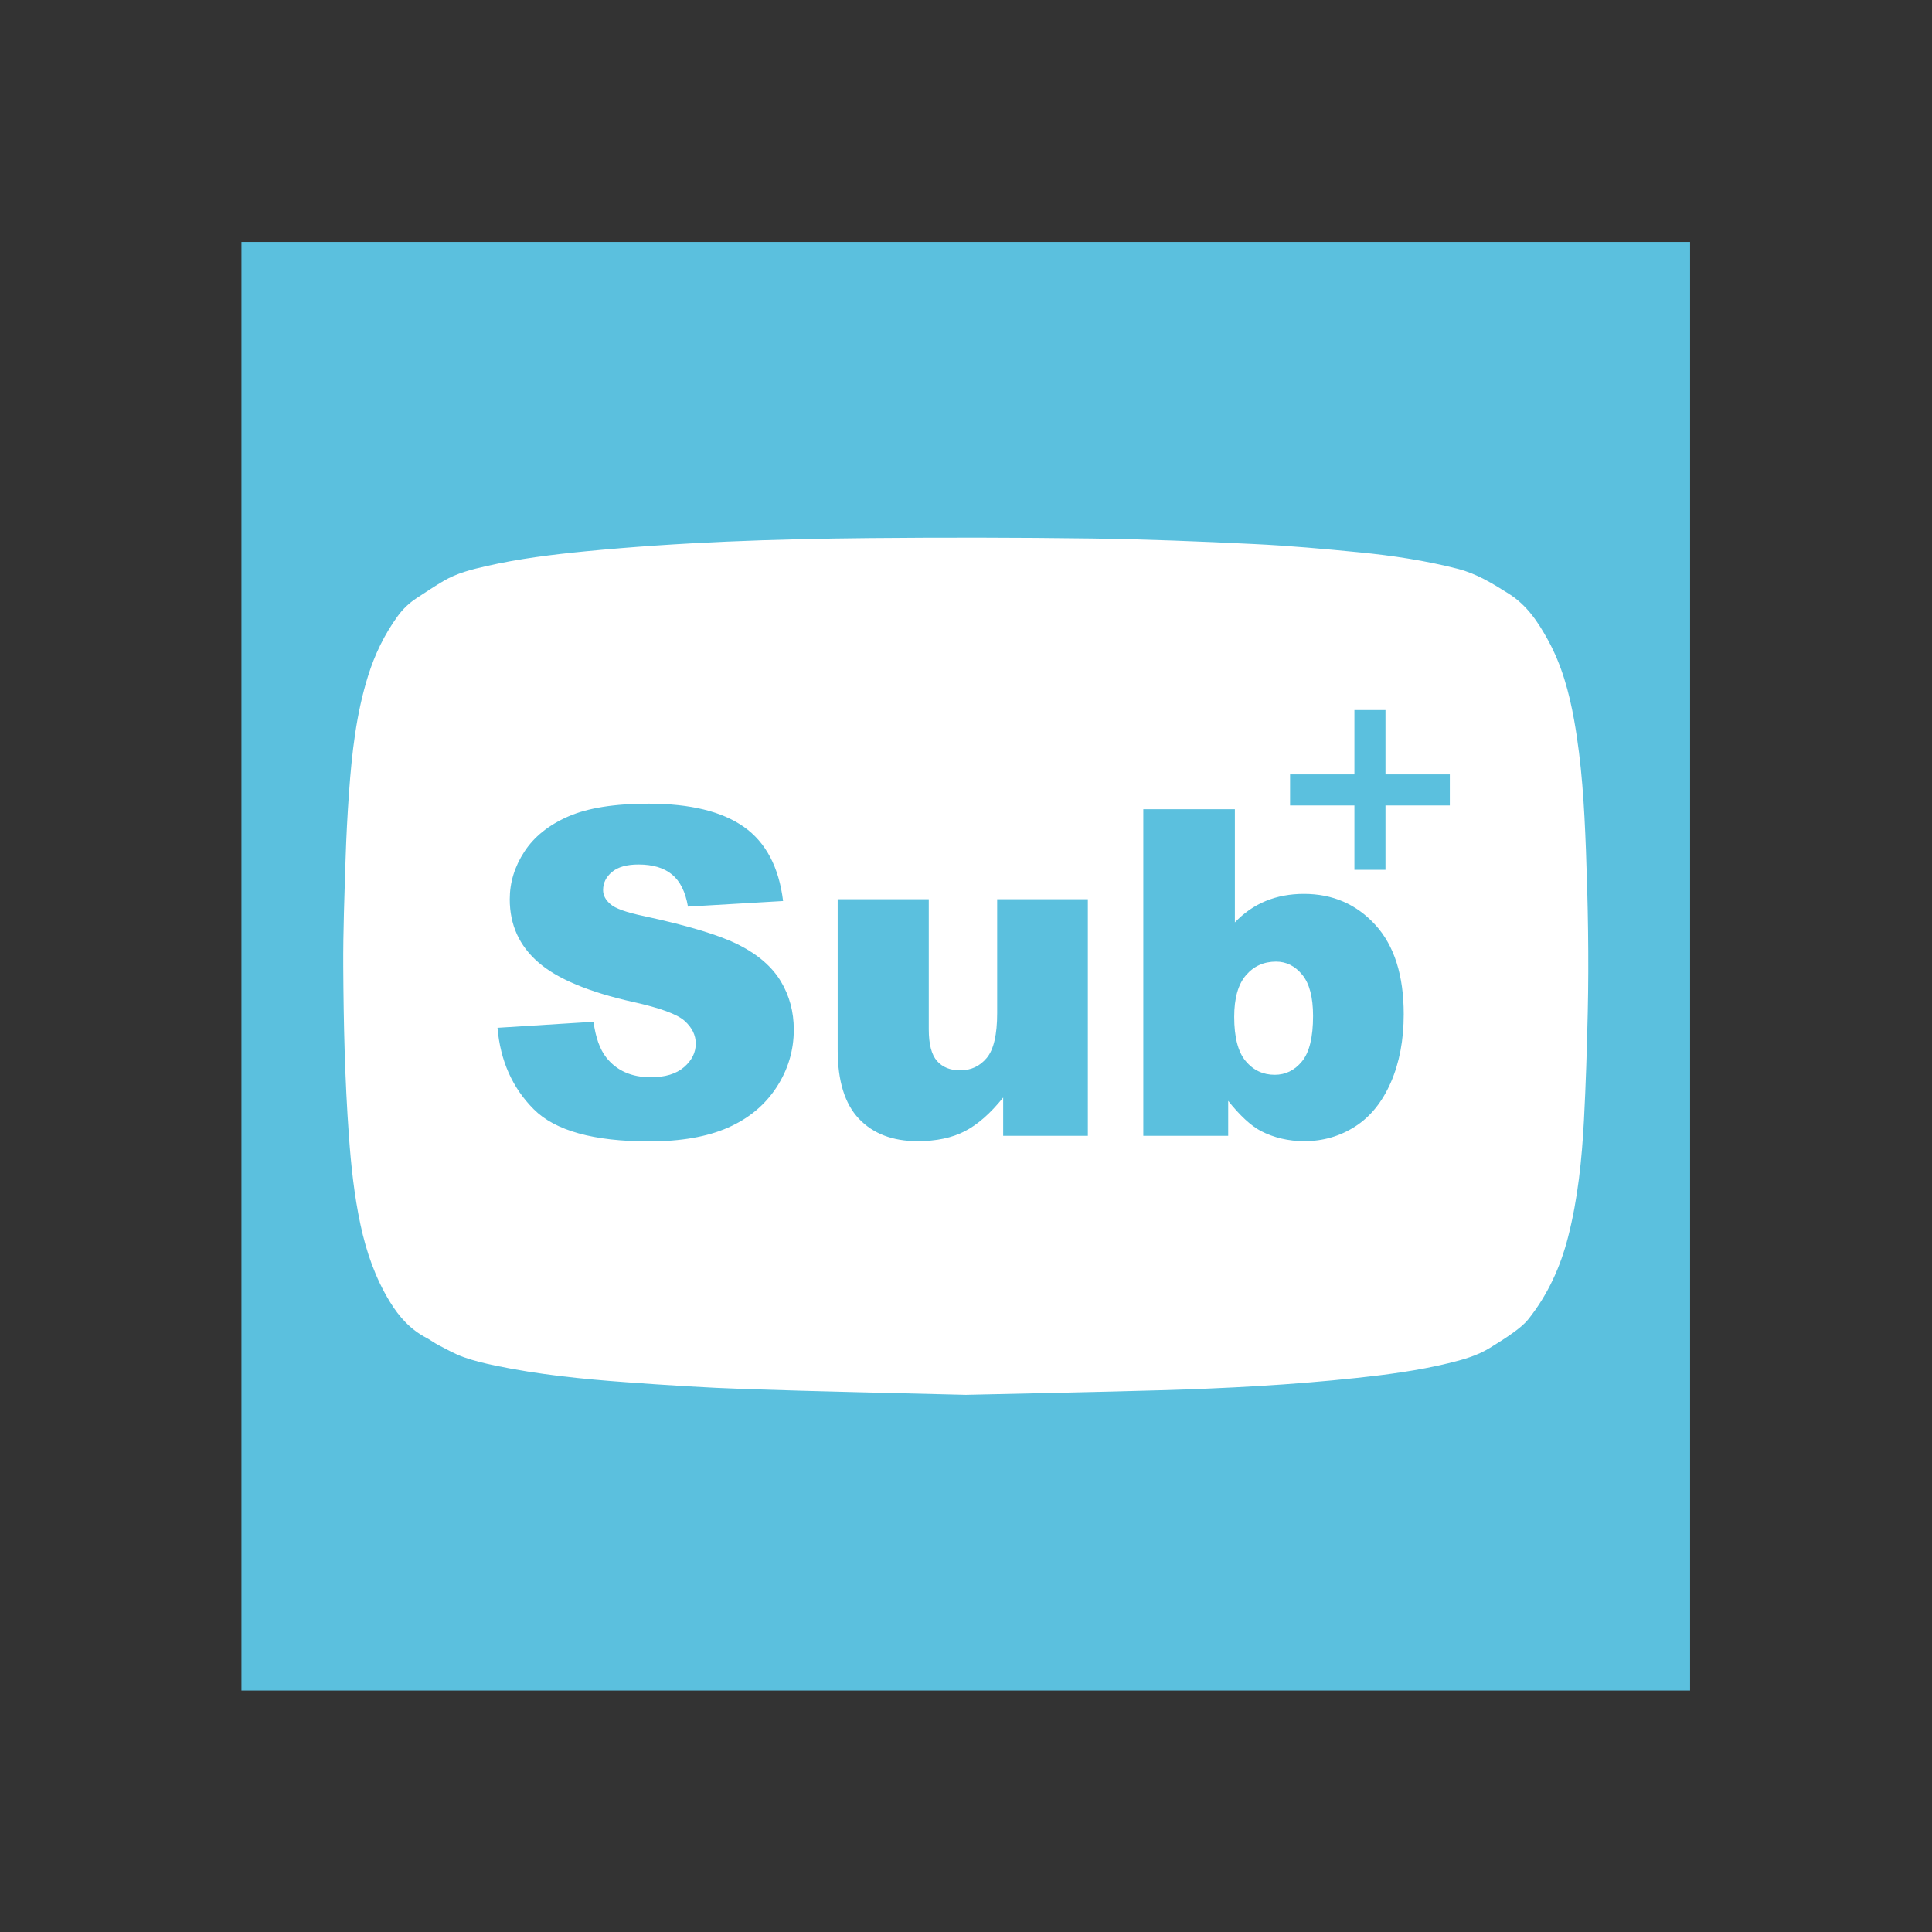 <?xml version="1.0" encoding="UTF-8" standalone="no"?>
<svg
   xmlns:dc="http://purl.org/dc/elements/1.1/"
   xmlns:cc="http://creativecommons.org/ns#"
   xmlns:rdf="http://www.w3.org/1999/02/22-rdf-syntax-ns#"
   xmlns:svg="http://www.w3.org/2000/svg"
   xmlns="http://www.w3.org/2000/svg"
   viewBox="0 0 170.667 170.667"
   height="170.667"
   width="170.667"
   xml:space="preserve"
   id="svg2"
   version="1.1"><rect x="0" y="0" width="170.667" height="170.667" fill="#333333" stroke="none"/><defs
     id="defs6"><clipPath
       id="clipPath20"
       clipPathUnits="userSpaceOnUse"><path
         id="path18"
         d="M 0,128 H 128 V 0 H 0 Z" /></clipPath></defs><g
     transform="matrix(1.333,0,0,-1.333,0,170.667)"
     id="g10"><path
       id="path12"
       style="fill:#5bc0de;fill-opacity:1;fill-rule:nonzero;stroke:none"
       d="M 112,16 H 16 v 96 h 96 z" /><g
       id="g14"><g
         clip-path="url(#clipPath20)"
         id="g16"><g
           transform="translate(96.079,74.656)"
           id="g22"><path
             id="path24"
             style="fill:#ffffff;fill-opacity:1;fill-rule:nonzero;stroke:none"
             d="M 0,0 H -4.264 V -4.264 H -6.323 V 0 h -4.264 v 2.059 h 4.264 v 4.264 h 2.059 V 2.059 H 0 Z m -3.911,-18.358 c -0.571,-1.304 -1.361,-2.279 -2.37,-2.923 -1.009,-0.645 -2.128,-0.967 -3.358,-0.967 -1.054,0 -2.018,0.227 -2.894,0.679 -0.659,0.354 -1.377,1.019 -2.155,1.993 v -2.318 h -5.625 v 21.642 h 6.068 v -7.499 c 0.6,0.63 1.282,1.102 2.044,1.417 0.763,0.315 1.607,0.473 2.532,0.473 1.909,0 3.489,-0.687 4.739,-2.06 1.25,-1.373 1.875,-3.343 1.875,-5.912 0,-1.712 -0.286,-3.221 -0.856,-4.525 m -20.077,-3.536 h -5.611 v 2.539 c -0.836,-1.043 -1.68,-1.786 -2.532,-2.229 -0.851,-0.442 -1.896,-0.664 -3.137,-0.664 -1.653,0 -2.95,0.495 -3.889,1.484 -0.941,0.989 -1.41,2.512 -1.41,4.569 v 9.979 h 6.037 v -8.621 c 0,-0.984 0.183,-1.683 0.547,-2.096 0.364,-0.414 0.876,-0.621 1.535,-0.621 0.718,0 1.307,0.276 1.764,0.827 0.458,0.551 0.687,1.541 0.687,2.968 v 7.543 h 6.009 z m -20.639,3.204 c -0.768,-1.172 -1.84,-2.06 -3.218,-2.664 -1.378,-0.606 -3.115,-0.909 -5.211,-0.909 -3.682,0 -6.23,0.709 -7.647,2.126 -1.418,1.418 -2.22,3.218 -2.407,5.403 l 6.363,0.399 c 0.138,-1.033 0.418,-1.821 0.841,-2.362 0.689,-0.876 1.673,-1.314 2.953,-1.314 0.954,0 1.69,0.224 2.207,0.672 0.517,0.448 0.775,0.967 0.775,1.557 0,0.561 -0.246,1.063 -0.738,1.506 -0.493,0.443 -1.634,0.861 -3.425,1.255 -2.933,0.659 -5.024,1.535 -6.274,2.627 -1.26,1.093 -1.89,2.486 -1.89,4.178 0,1.112 0.322,2.163 0.967,3.152 0.644,0.989 1.614,1.766 2.908,2.333 1.294,0.566 3.068,0.849 5.322,0.849 2.765,0 4.874,-0.515 6.326,-1.543 1.452,-1.028 2.315,-2.665 2.591,-4.909 l -6.304,-0.369 c -0.167,0.975 -0.519,1.683 -1.055,2.126 -0.537,0.443 -1.277,0.664 -2.222,0.664 -0.778,0 -1.363,-0.165 -1.757,-0.494 -0.394,-0.33 -0.59,-0.731 -0.59,-1.203 0,-0.345 0.162,-0.655 0.487,-0.931 0.314,-0.285 1.063,-0.551 2.244,-0.797 2.923,-0.63 5.016,-1.267 6.281,-1.911 1.265,-0.645 2.185,-1.445 2.761,-2.399 0.576,-0.955 0.864,-2.023 0.864,-3.204 0,-1.388 -0.384,-2.667 -1.152,-3.838 M 9.018,-2.912 C 8.911,-0.046 8.745,2.815 8.239,5.643 7.908,7.495 7.417,9.299 6.505,10.959 c -0.656,1.195 -1.394,2.312 -2.596,3.07 -1.072,0.676 -2.131,1.333 -3.381,1.652 -2.142,0.549 -4.319,0.877 -6.512,1.092 -2.321,0.227 -4.645,0.438 -6.974,0.55 -3.6,0.175 -7.204,0.32 -10.808,0.368 -4.902,0.066 -9.806,0.071 -14.709,0.026 -6.286,-0.059 -12.568,-0.268 -18.829,-0.878 -2.203,-0.215 -4.398,-0.487 -6.559,-0.981 -0.967,-0.22 -1.933,-0.462 -2.799,-0.968 -0.622,-0.363 -1.22,-0.767 -1.823,-1.161 -0.494,-0.324 -0.91,-0.727 -1.258,-1.209 -0.866,-1.201 -1.5,-2.515 -1.941,-3.924 -0.792,-2.527 -1.079,-5.137 -1.267,-7.761 -0.103,-1.447 -0.18,-2.896 -0.225,-4.345 -0.075,-2.4 -0.169,-4.801 -0.156,-7.2 0.021,-3.732 0.106,-7.465 0.375,-11.189 0.142,-1.98 0.352,-3.952 0.769,-5.896 0.387,-1.8 0.98,-3.52 1.949,-5.102 0.61,-0.998 1.361,-1.833 2.41,-2.381 0.278,-0.144 0.528,-0.342 0.806,-0.485 0.547,-0.281 1.088,-0.592 1.665,-0.797 0.675,-0.24 1.38,-0.409 2.083,-0.557 2.886,-0.606 5.814,-0.898 8.748,-1.11 2.622,-0.19 5.248,-0.362 7.875,-0.449 4.925,-0.164 9.853,-0.262 14.576,-0.383 4.446,0.103 8.687,0.182 12.927,0.304 4.324,0.124 8.644,0.351 12.947,0.813 2.049,0.22 4.091,0.488 6.096,0.975 0.956,0.232 1.906,0.493 2.754,1.016 0.534,0.329 1.068,0.661 1.574,1.03 0.36,0.263 0.725,0.549 0.998,0.895 1.276,1.611 2.109,3.443 2.617,5.431 0.65,2.543 0.913,5.14 1.051,7.749 0.126,2.371 0.196,4.746 0.251,7.12 0.083,3.606 0.014,7.211 -0.121,10.814" /></g><g
           transform="translate(84.565,64.307)"
           id="g26"><path
             id="path28"
             style="fill:#ffffff;fill-opacity:1;fill-rule:nonzero;stroke:none"
             d="m 0,0 c -0.817,0 -1.483,-0.303 -2,-0.908 -0.517,-0.605 -0.775,-1.523 -0.775,-2.753 0,-1.349 0.253,-2.326 0.76,-2.93 0.507,-0.606 1.149,-0.909 1.927,-0.909 0.718,0 1.321,0.298 1.808,0.894 0.487,0.595 0.731,1.596 0.731,3.004 0,1.24 -0.239,2.15 -0.716,2.731 C 1.257,-0.291 0.68,0 0,0" /></g></g></g></g></svg>